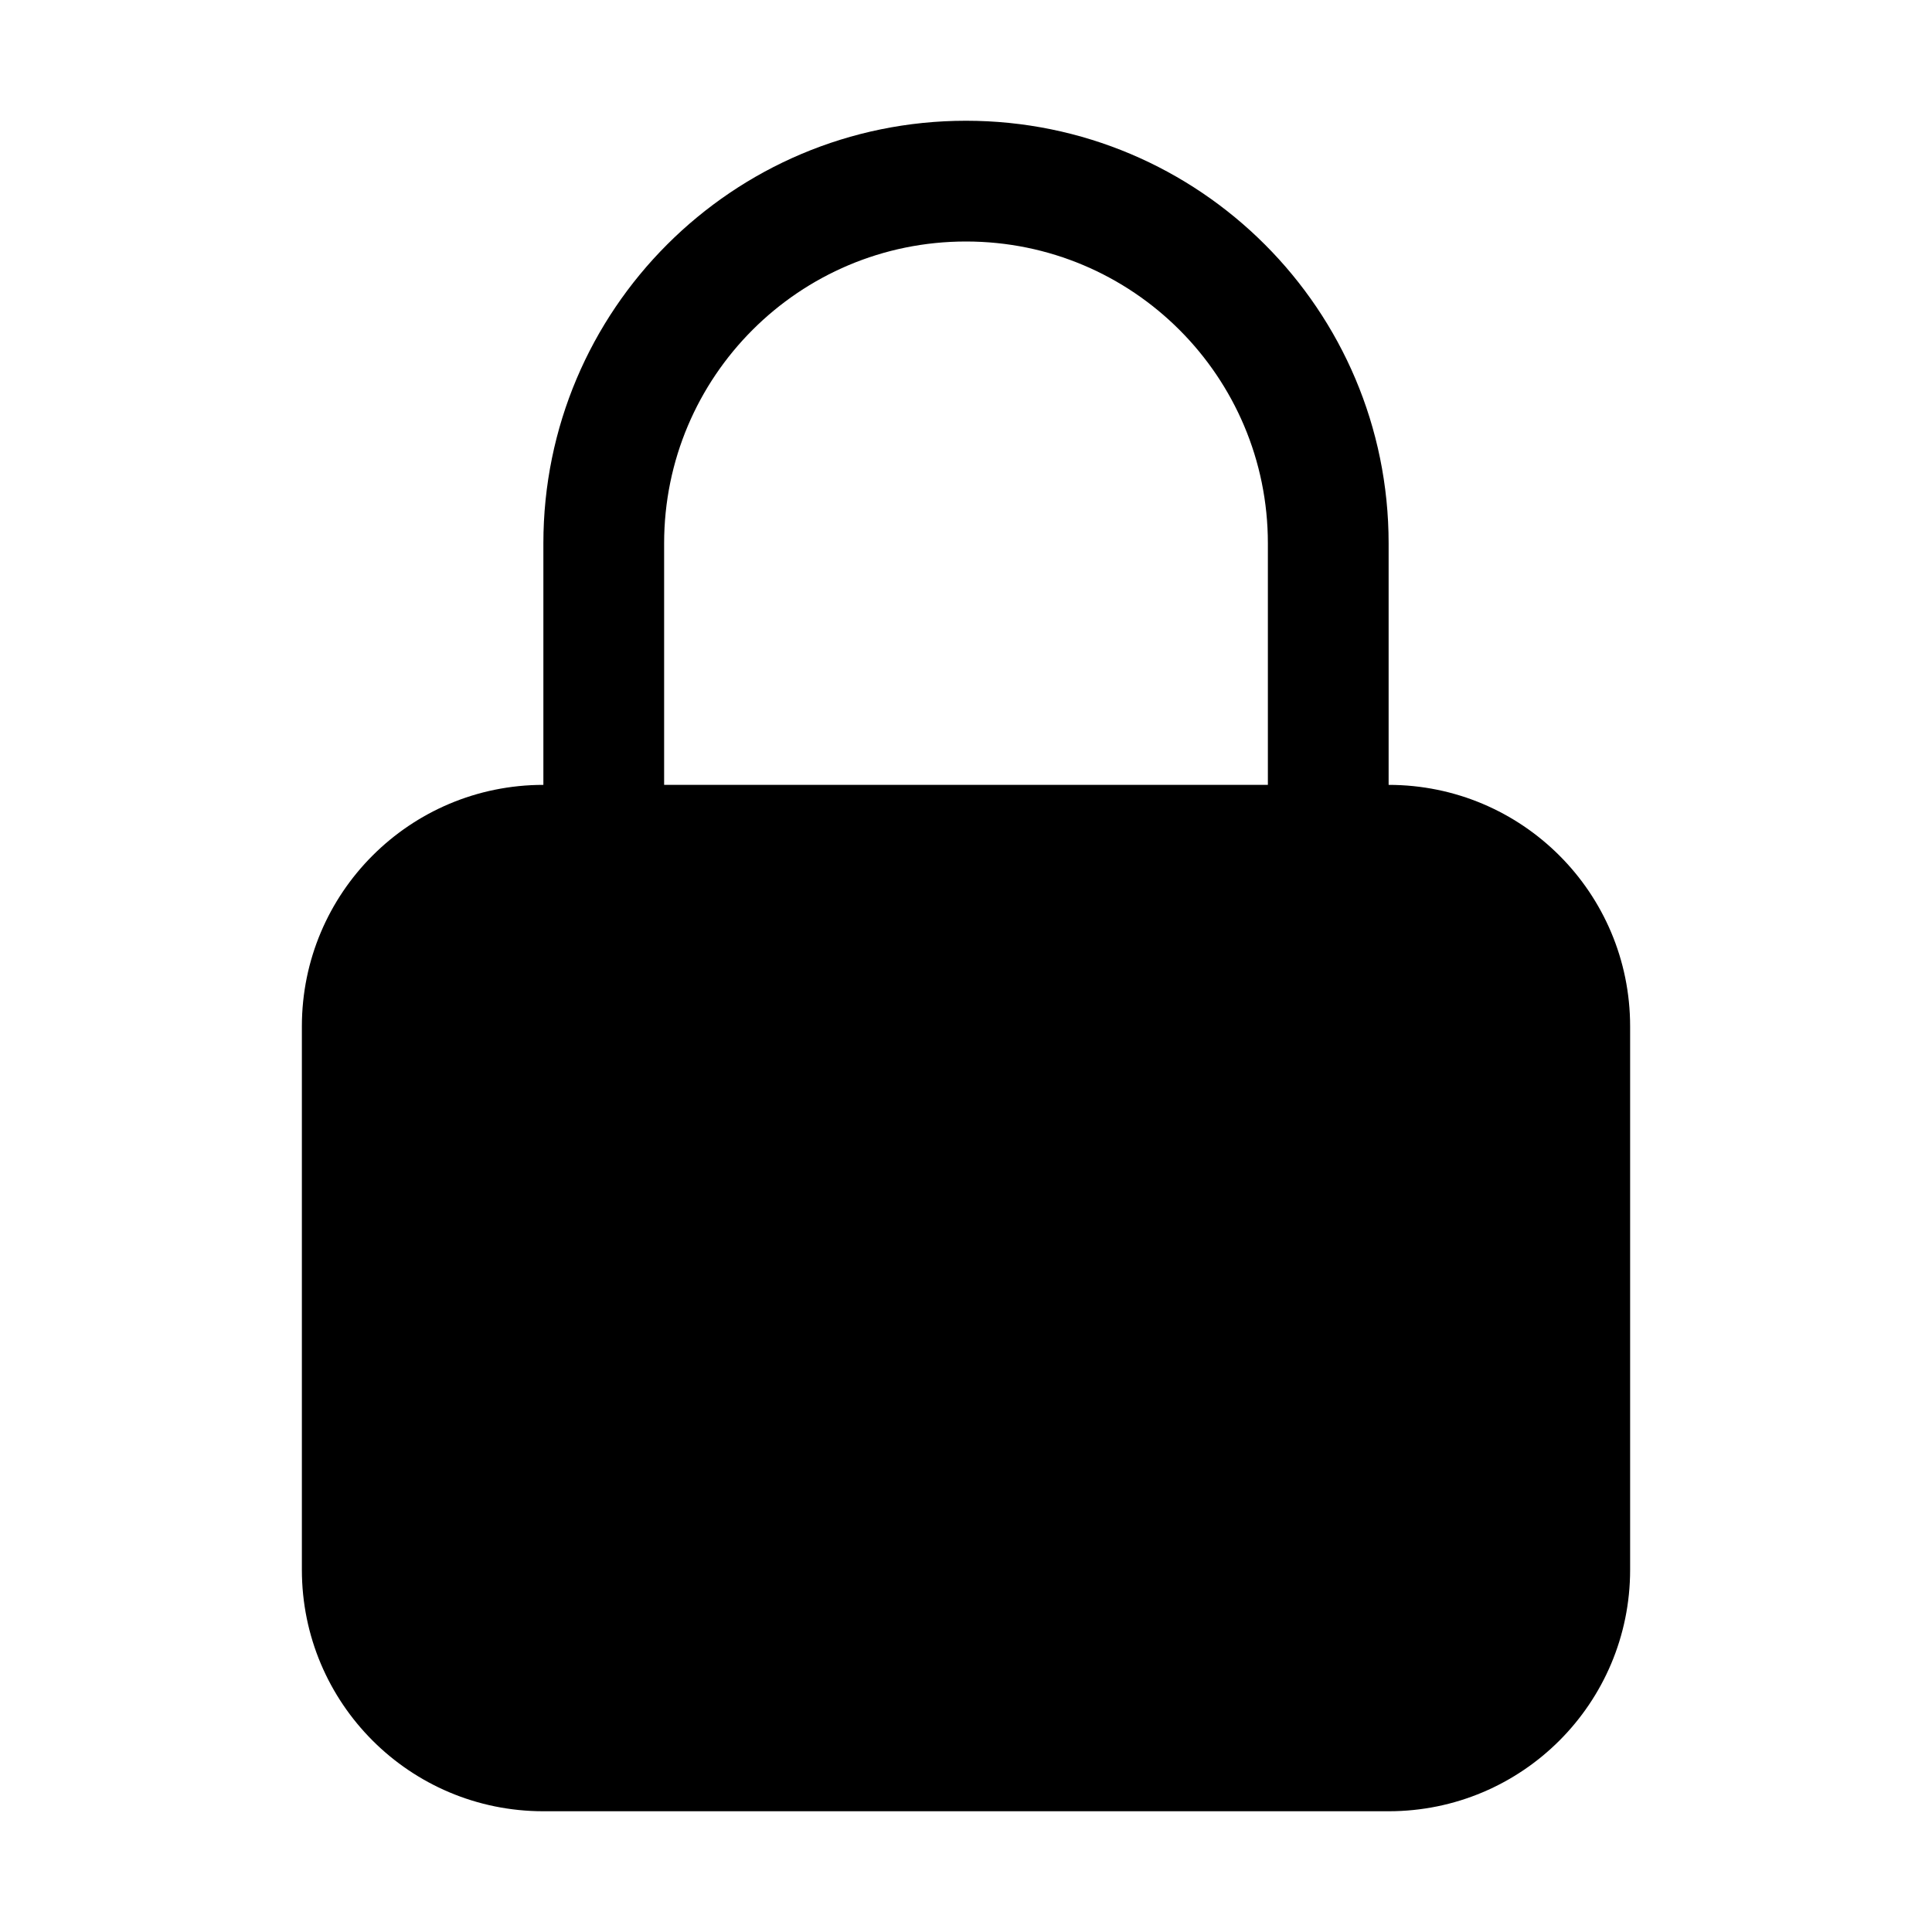 <?xml version="1.0" encoding="UTF-8"?>
<svg xmlns="http://www.w3.org/2000/svg" xmlns:xlink="http://www.w3.org/1999/xlink" width="32" height="32" viewBox="0 0 32 32" version="1.1">
<g id="surface1">
<path style=" stroke:none;fill-rule:evenodd;fill:rgb(0%,0%,0%);fill-opacity:1;" d="M 16 2 C 12.133 2 9 5.133 9 9 L 9 13 C 6.789 13 5 14.789 5 17 L 5 26 C 5 28.211 6.789 30 9 30 L 23 30 C 25.211 30 27 28.211 27 26 L 27 17 C 27 14.789 25.211 13 23 13 L 23 9 C 23 5.133 19.867 2 16 2 M 21 13 L 21 9 C 21 6.238 18.762 4 16 4 C 13.238 4 11 6.238 11 9 L 11 13 Z M 21 13 "/>
</g>
</svg>
